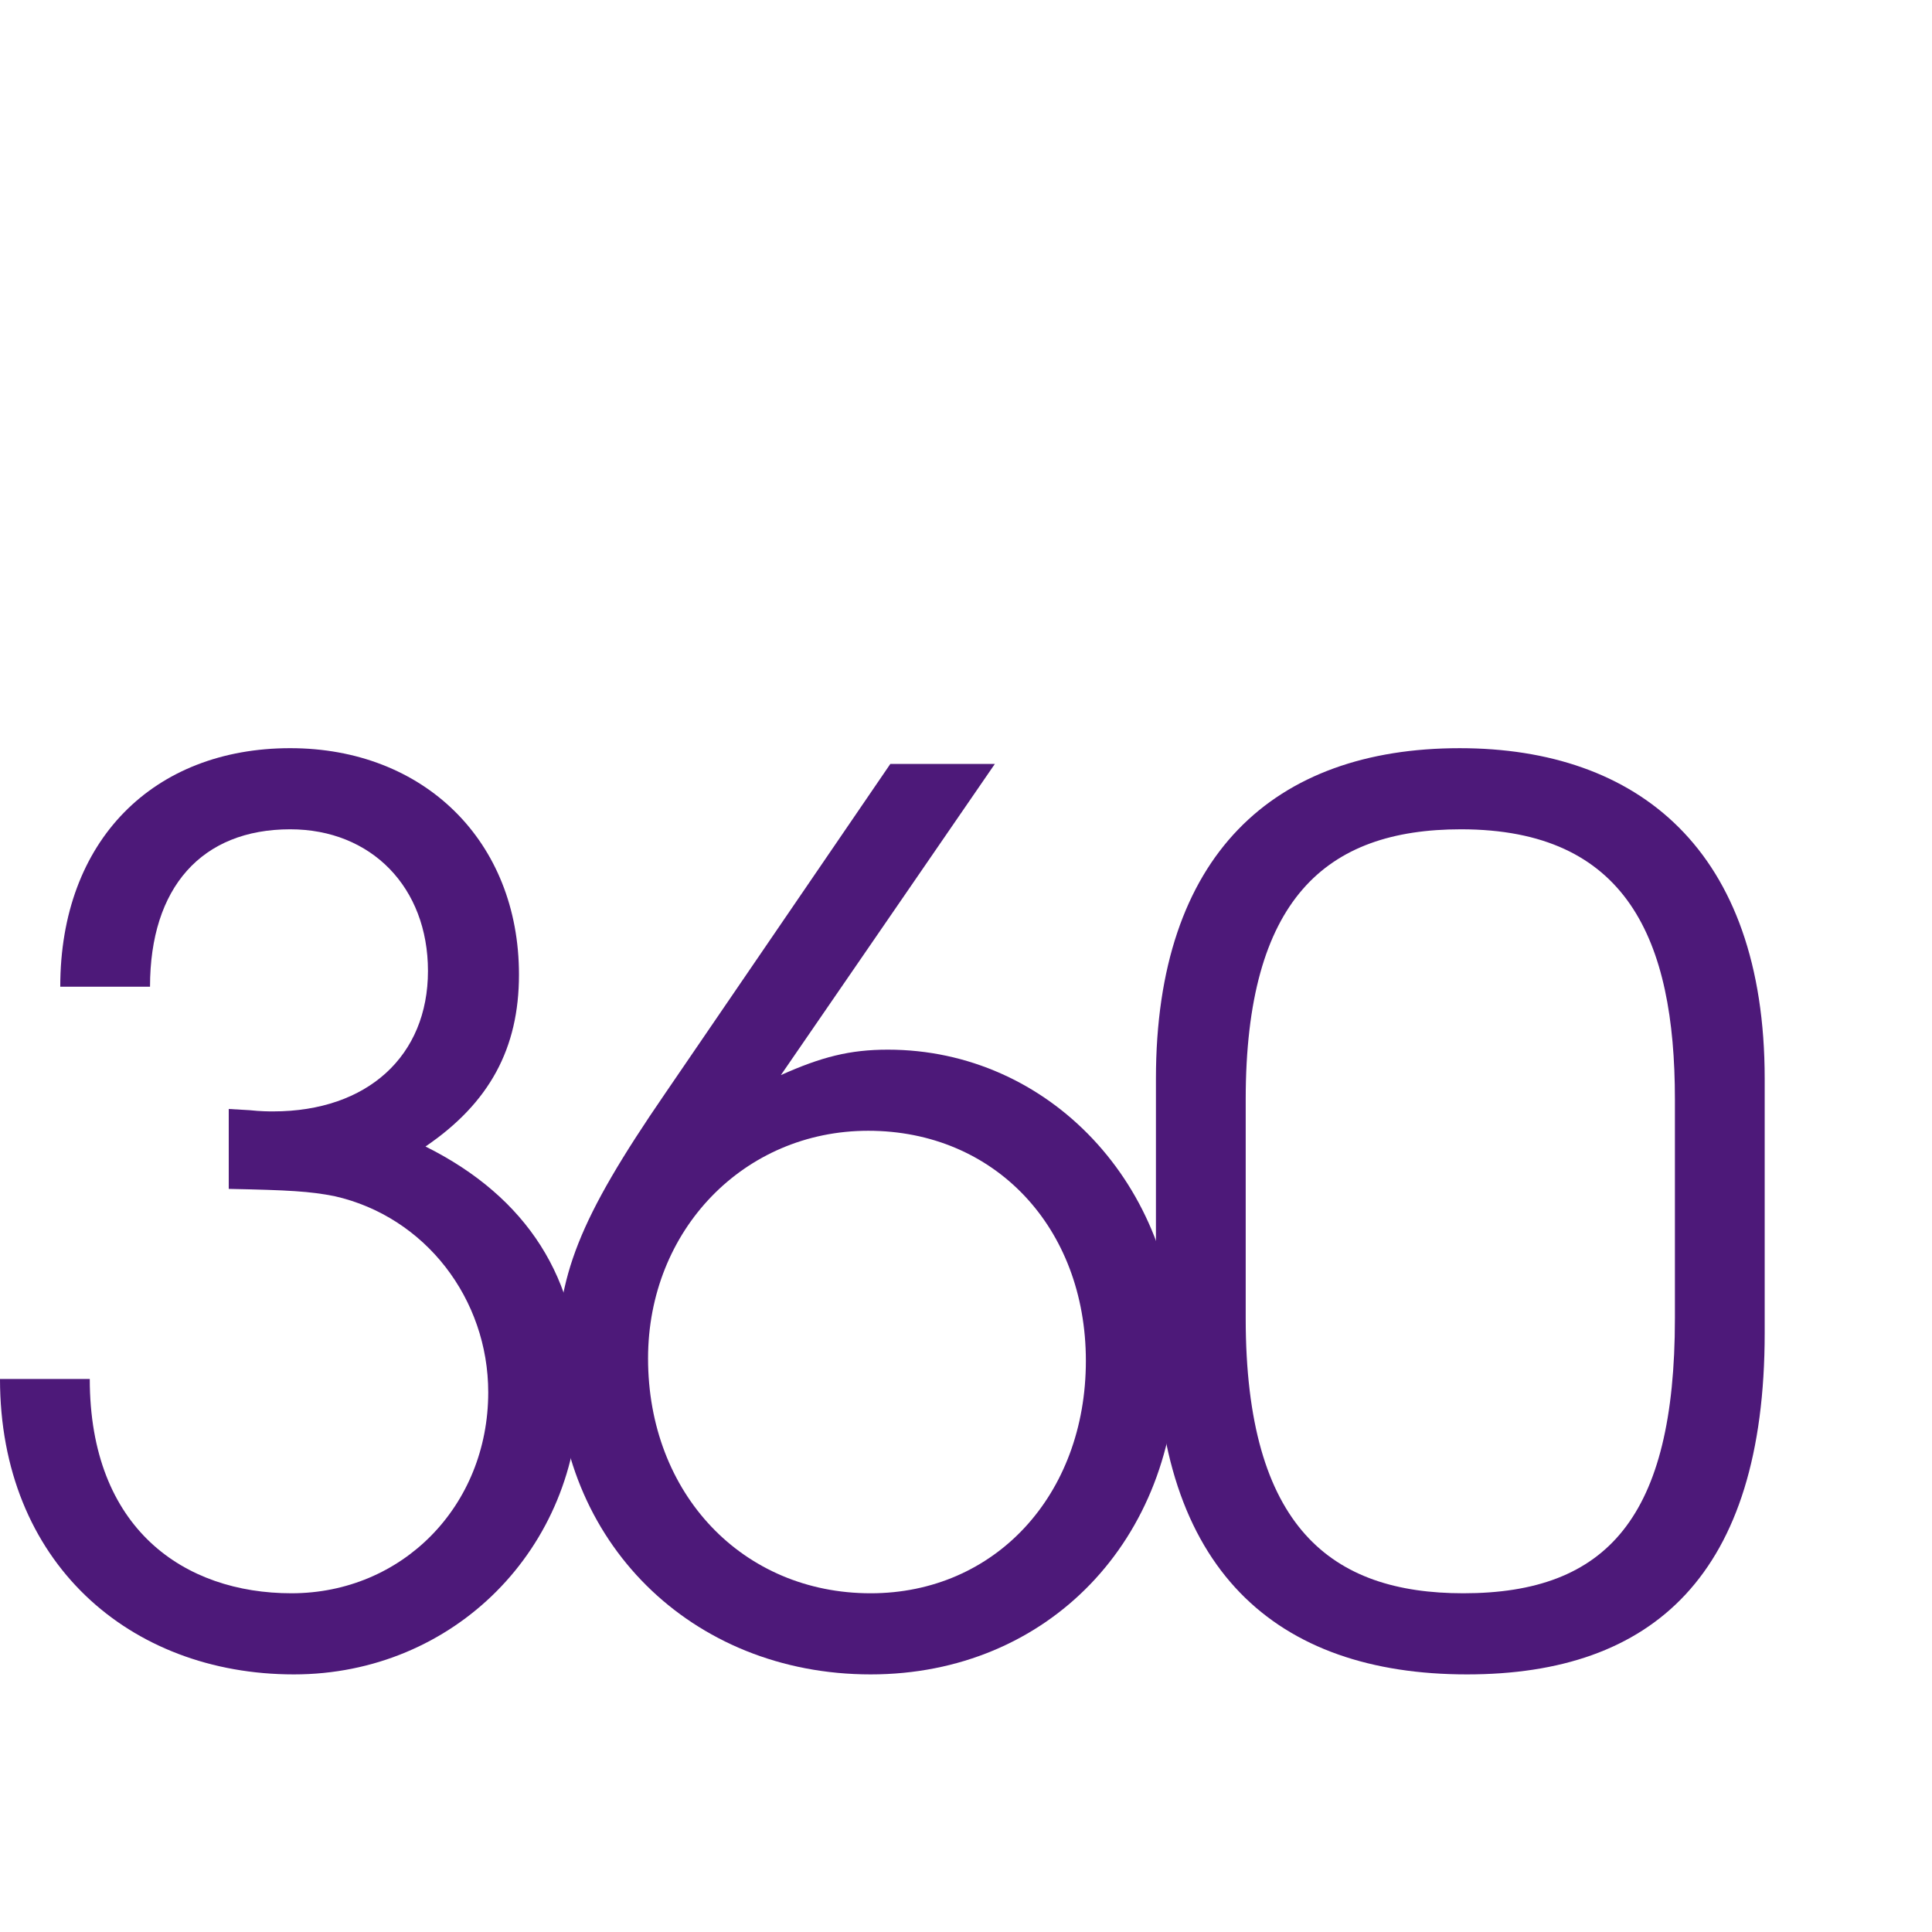 <?xml version="1.0" encoding="utf-8"?>
<!-- Generator: Adobe Illustrator 16.0.4, SVG Export Plug-In . SVG Version: 6.00 Build 0)  -->
<!DOCTYPE svg PUBLIC "-//W3C//DTD SVG 1.1//EN" "http://www.w3.org/Graphics/SVG/1.1/DTD/svg11.dtd">
<svg version="1.1" id="Layer_1" xmlns="http://www.w3.org/2000/svg" xmlns:xlink="http://www.w3.org/1999/xlink" x="0px" y="0px"
	 width="300px" height="300px" viewBox="0 0 300 300" enable-background="new 0 0 300 300" xml:space="preserve">
<path fill="#4D1979" d="M45.641,260C20.051,260,0,242.516,0,214.127h13.939
	c0,23.312,14.705,33.276,31.318,33.276c17.188,0,30.555-13.536,30.555-31.208
	c0-14.477-9.74-27.261-23.871-30.457c-3.818-0.752-7.064-0.94-16.422-1.128v-12.408
	l3.246,0.188c1.719,0.188,3.055,0.188,3.627,0.188c14.705,0,24.062-8.648,24.062-21.809
	c0-12.972-8.785-21.996-21.389-21.996c-13.748,0-21.77,9.024-21.77,24.44H9.357
	c0-22.749,14.512-37.037,35.709-37.037c20.816,0,35.52,14.477,35.52,35.157
	c0,11.468-4.582,19.928-14.514,26.696c15.852,7.896,23.871,20.681,23.871,37.412
	C89.943,240.447,70.465,260,45.641,260z"/>
<path fill="#4D1979" d="M135.195,260C107.314,260,86.5,239.319,86.5,211.683
	c0-13.536,3.246-22.185,16.805-41.925l34.947-51.137h16.23L121.256,166.938
	c6.301-2.82,10.693-3.947,16.613-3.947c25.016,0,44.877,21.056,44.877,47.753
	C182.746,239.131,162.695,260,135.195,260z M134.814,175.586
	c-19.287,0-34.184,15.416-34.184,35.345c0,21.057,14.705,36.473,34.564,36.473
	c19.287,0,33.42-15.229,33.42-36.097C168.615,190.626,154.482,175.586,134.814,175.586z"/>
<path fill="#4D1979" d="M227.807,260c-29.6,0-48.314-16.169-48.314-53.018v-39.48
	c0-34.781,18.334-51.325,47.168-51.325c27.691,0,47.359,15.792,47.359,51.325v39.48
	C274.02,244.583,256.643,260,227.807,260z M260.08,170.698c0-24.817-7.447-41.925-33.229-41.925
	c-21.006,0-33.418,10.904-33.418,41.925v34.028c0,32.524,13.367,42.677,33.801,42.677
	c22.342,0,32.846-11.844,32.846-42.677V170.698z"/>
<g>
</g>
<g>
</g>
<g>
</g>
<g>
</g>
<g>
</g>
<g>
</g>
<g>
</g>
<g>
</g>
<g>
</g>
<g>
</g>
<g>
</g>
<g>
</g>
<g>
</g>
<g>
</g>
<g>
</g>
</svg>
